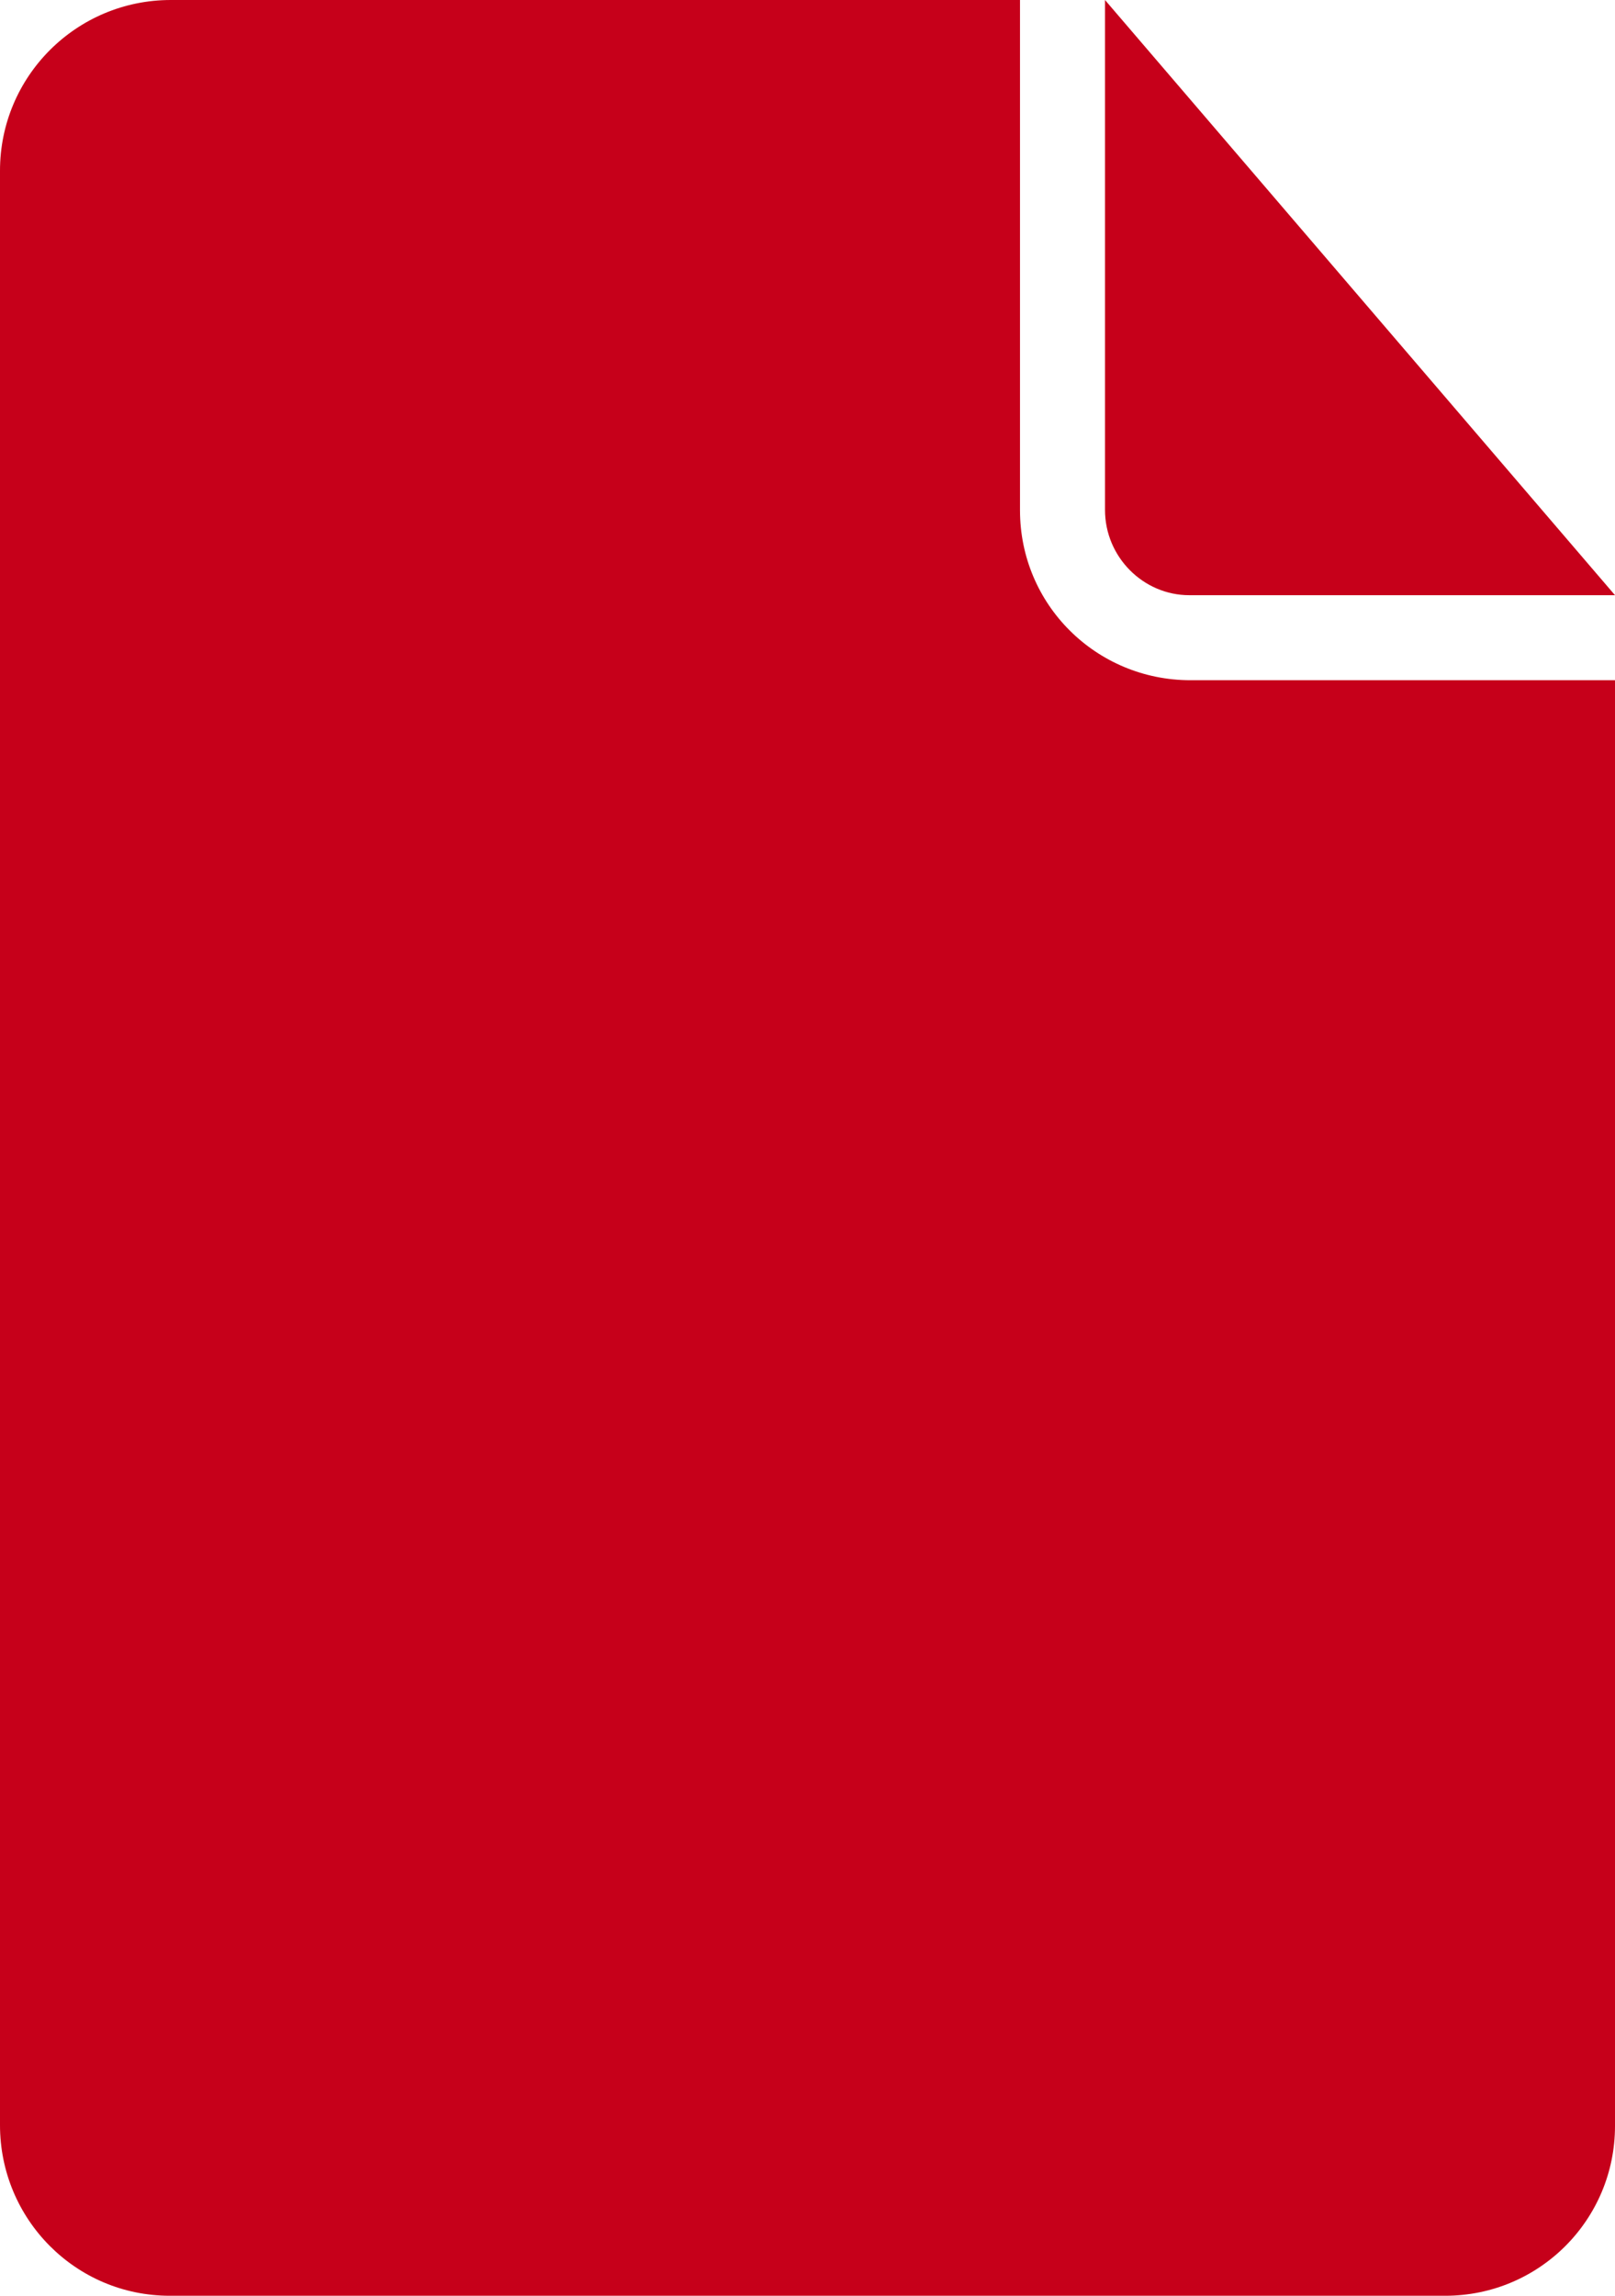 <svg width="19" height="27" viewBox="0 0 19 27" fill="none" xmlns="http://www.w3.org/2000/svg">
<path fill-rule="evenodd" clip-rule="evenodd" d="M17.003 27C18.106 27 19 26.109 19 25.003V23V10V8H14.006C12.898 8 12 7.113 12 6.002V0H2.009C0.899 0 0 0.898 0 2.007V24.993C0 26.101 0.891 27 1.997 27H17.003ZM13.991 7C13.451 7 13 6.551 13 5.997V0L19 7H13.991Z" fill="#C6001A"/>
</svg>
